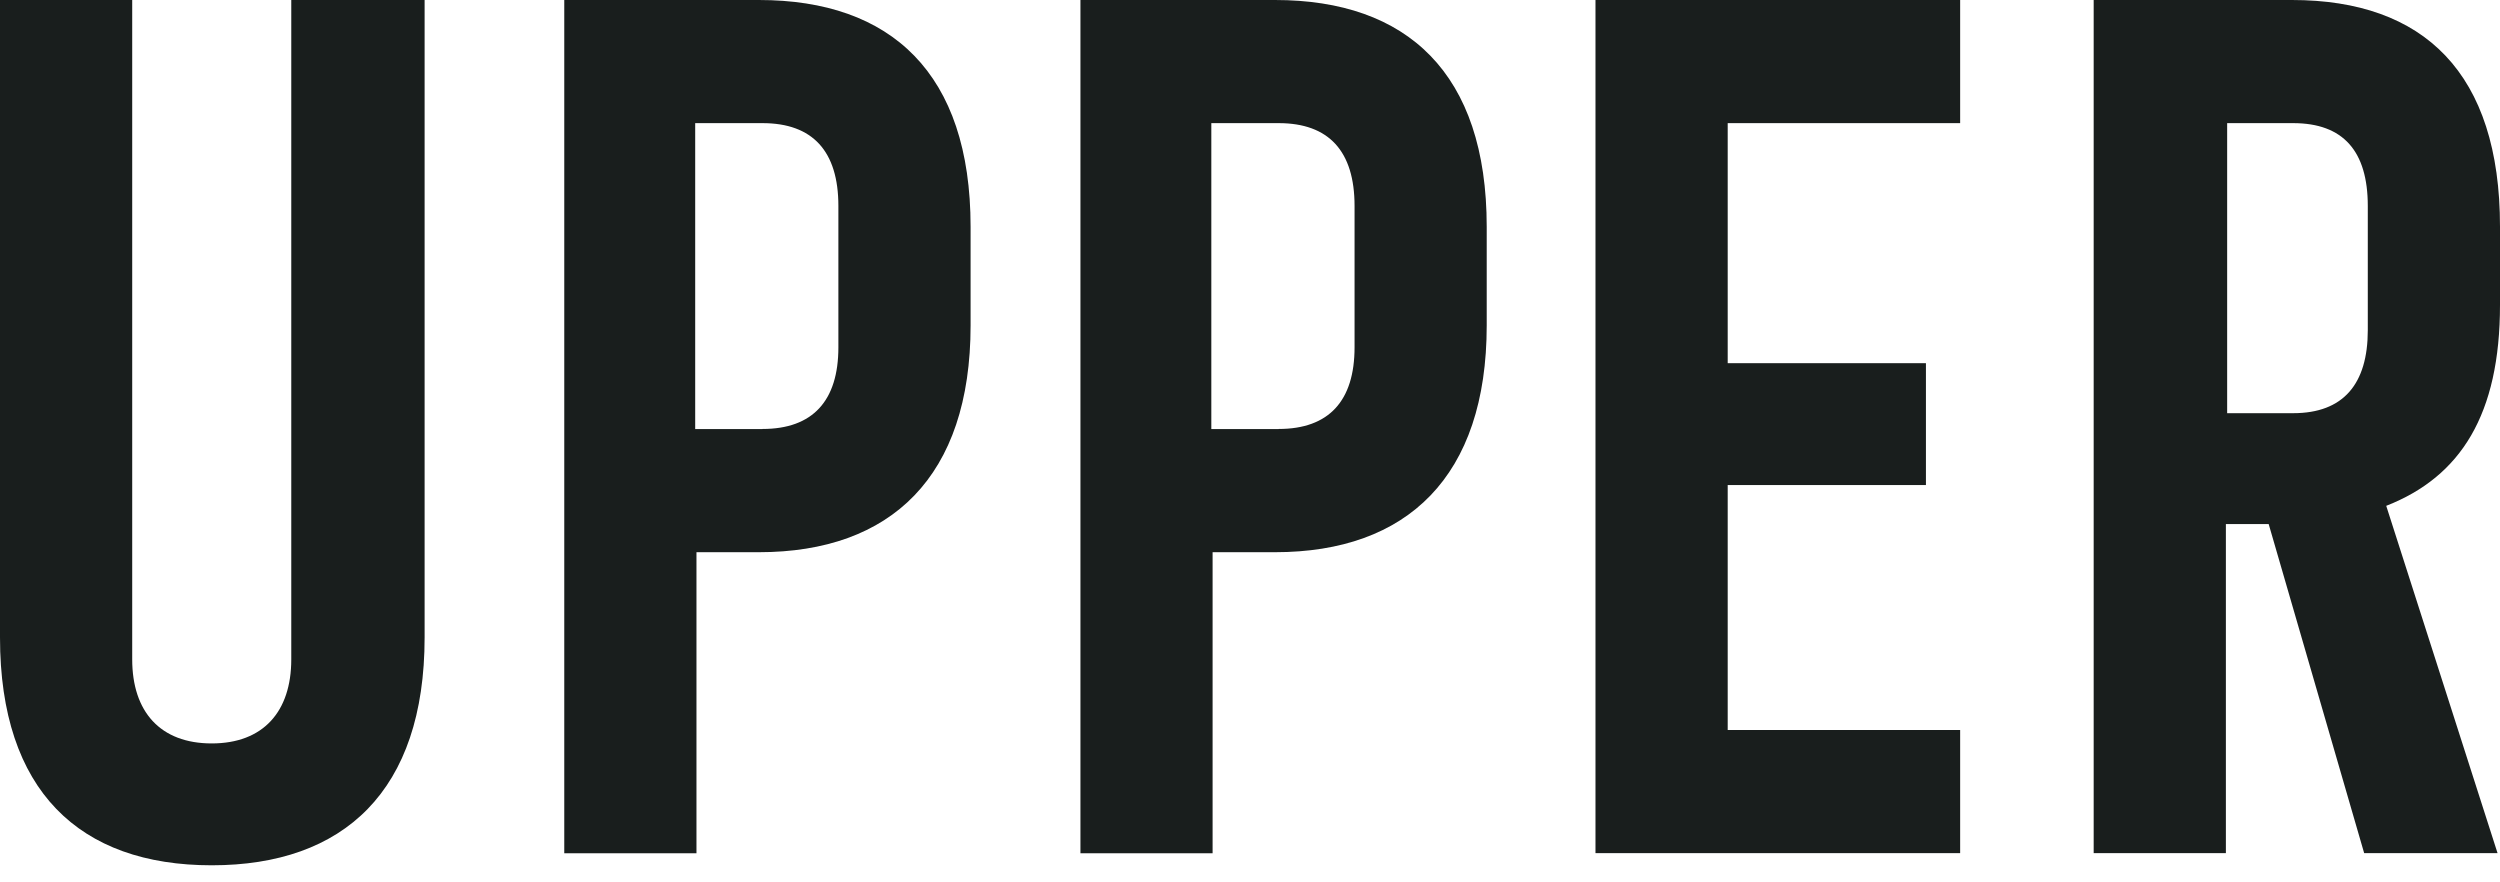 <svg width="51" height="18" viewBox="0 0 51 18" fill="none" xmlns="http://www.w3.org/2000/svg">
<path d="M0 13.003V0H2.697V13.451C2.697 14.521 3.271 15.166 4.319 15.166C5.367 15.166 5.942 14.521 5.942 13.451V0H8.662V13.003C8.662 16.136 7.014 17.652 4.319 17.652C1.625 17.652 0 16.136 0 13.003Z" fill="#191E1D"/>
<path d="M15.555 8.751C16.579 8.751 17.103 8.179 17.103 7.085V4.202C17.103 3.084 16.579 2.512 15.555 2.512H14.182V8.753H15.555V8.751ZM11.511 0H15.481C18.178 0 19.8 1.492 19.8 4.626V6.639C19.8 9.723 18.178 11.265 15.481 11.265H14.208V17.406H11.511V0Z" fill="#191E1D"/>
<path d="M26.085 8.751C27.109 8.751 27.633 8.179 27.633 7.085V4.202C27.633 3.084 27.109 2.512 26.085 2.512H24.711V8.753H26.085V8.751ZM22.041 0H26.01C28.707 0 30.329 1.492 30.329 4.626V6.639C30.329 9.723 28.707 11.265 26.01 11.265H24.737V17.406H22.041V0Z" fill="#191E1D"/>
<path d="M32.548 0H39.987V2.512H35.245V7.409H39.289V9.895H35.245V14.892H39.987V17.404H32.548V0Z" fill="#191E1D"/>
<path d="M46.781 8.429C47.805 8.429 48.303 7.833 48.303 6.737V4.202C48.303 3.084 47.803 2.512 46.781 2.512H45.434V8.429H46.781ZM42.711 0H46.755C49.452 0 51 1.492 51 4.626V6.217C51 8.455 50.201 9.723 48.679 10.319L50.95 17.404H48.229L46.281 10.691H45.408V17.404H42.711V0Z" fill="#191E1D"/>
</svg>
